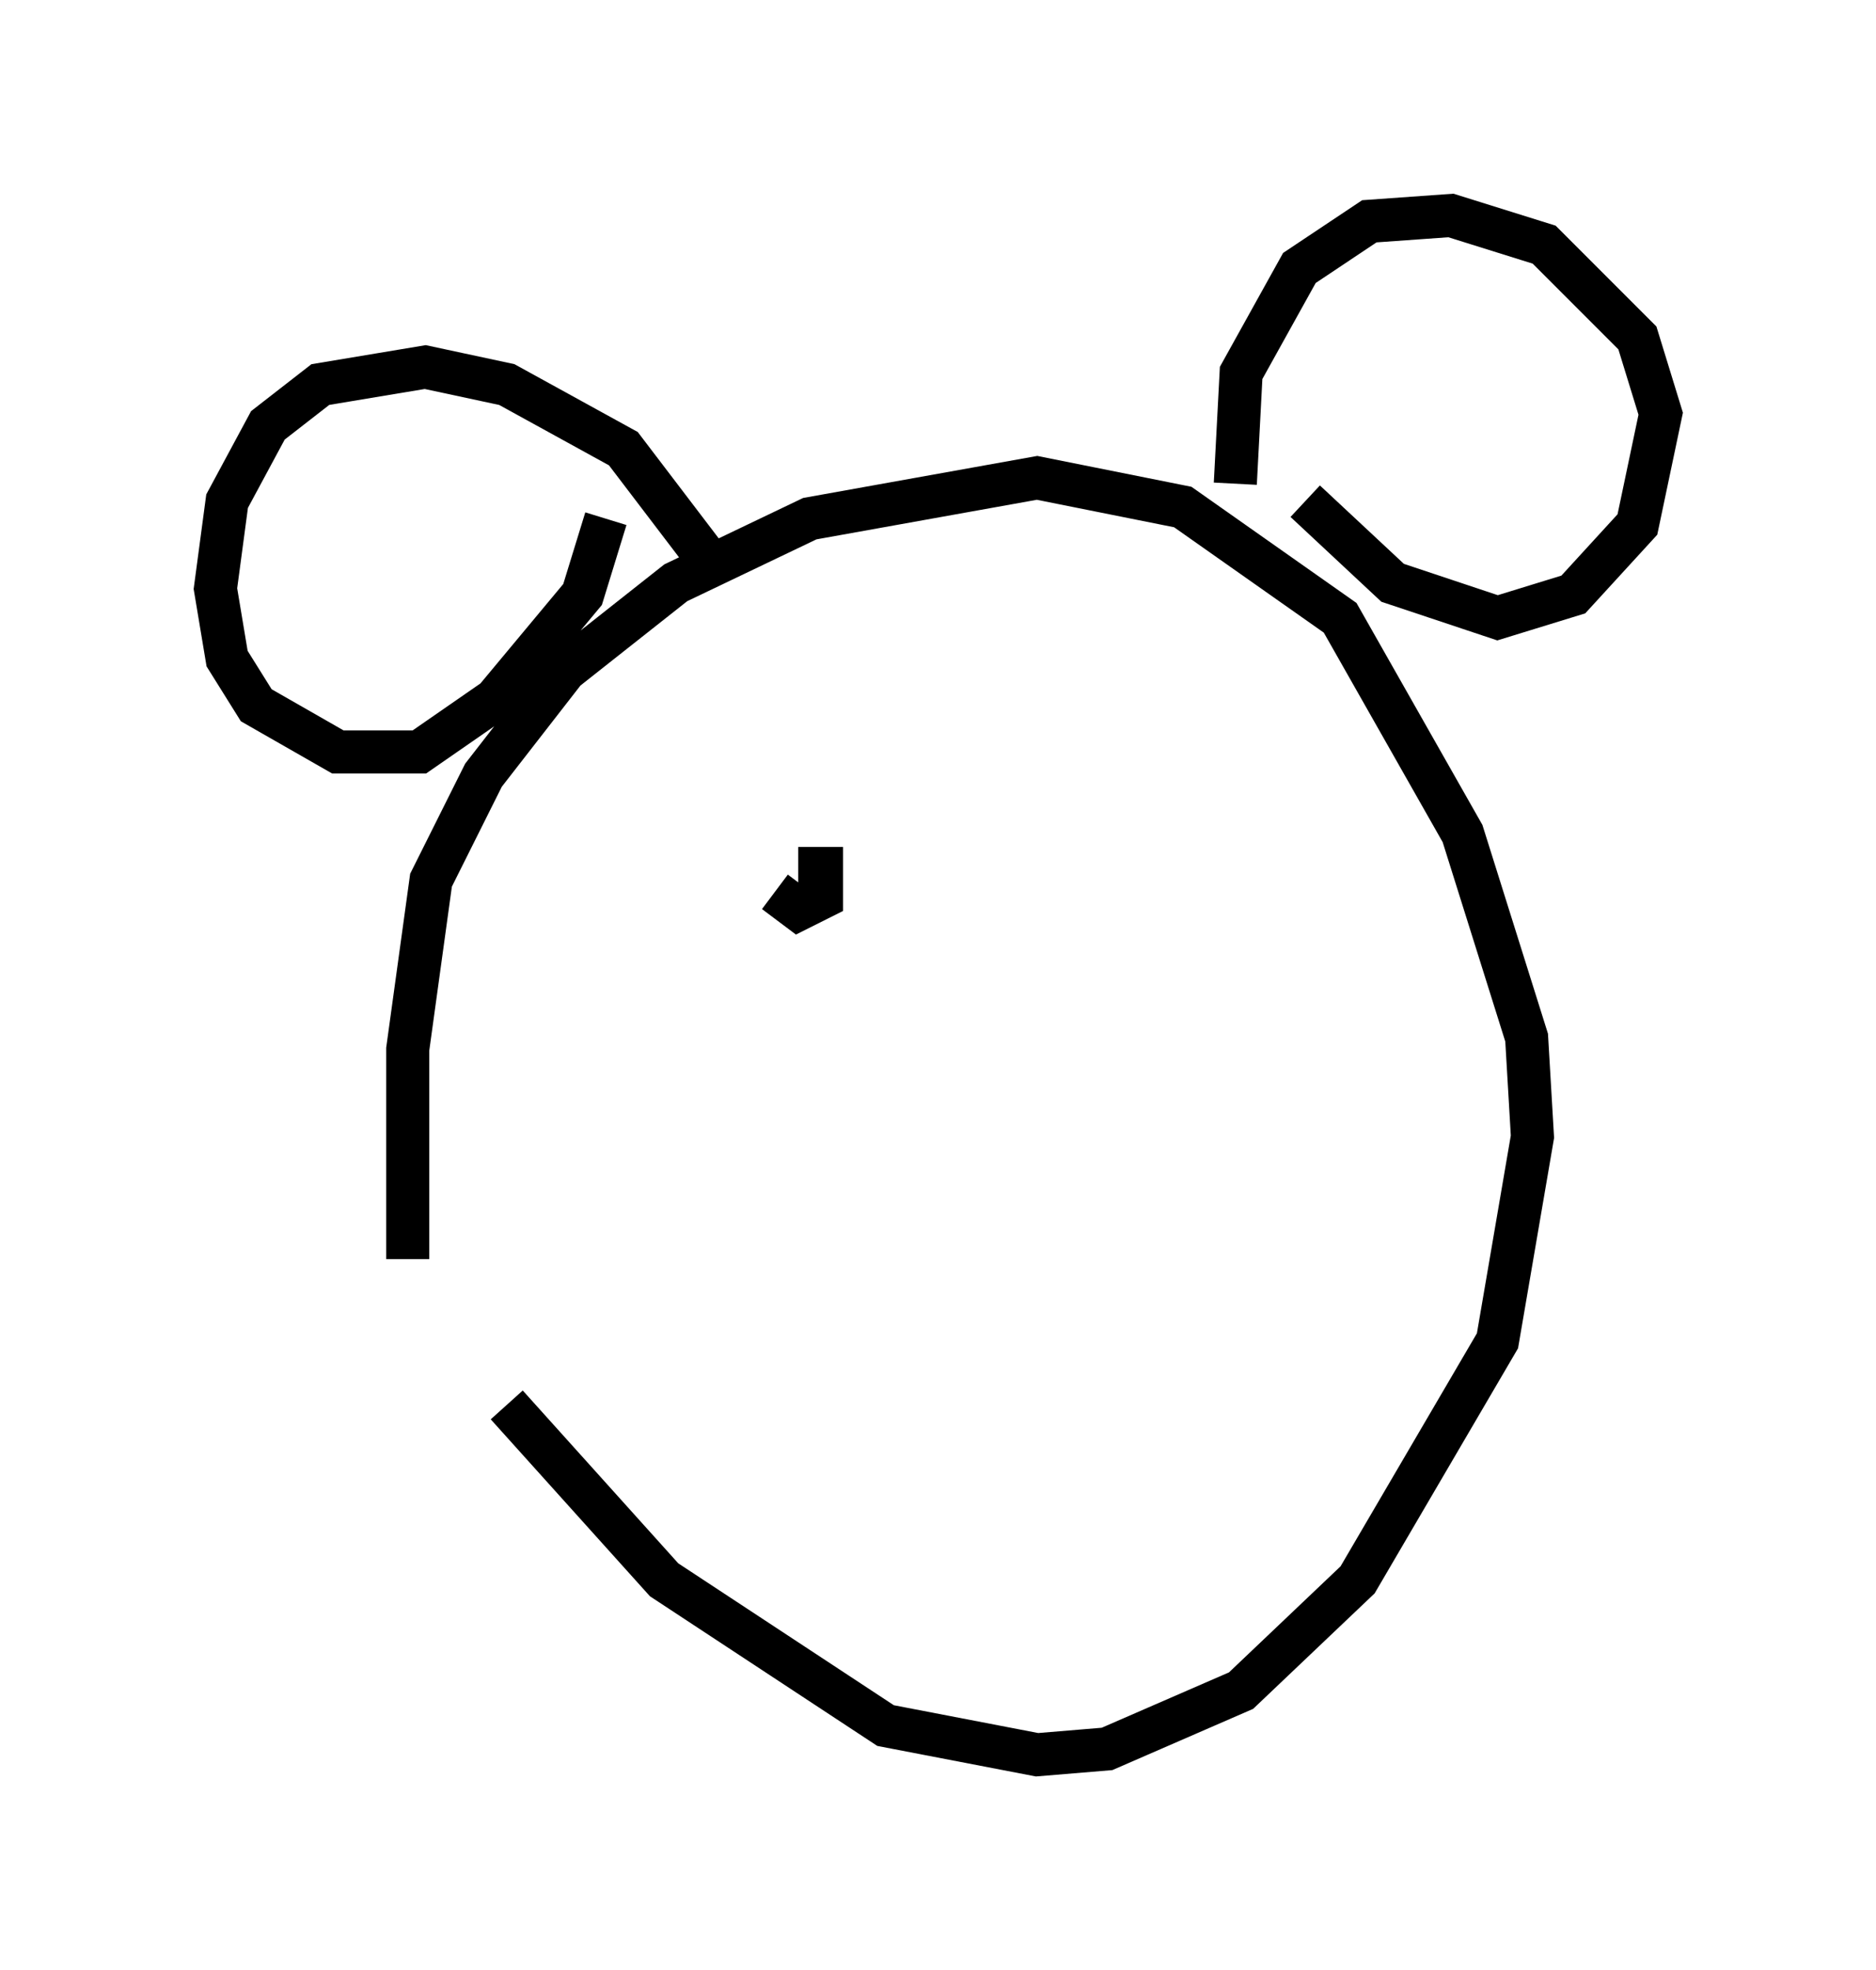 <?xml version="1.0" encoding="utf-8" ?>
<svg baseProfile="full" height="45.724" version="1.1" width="43.559" xmlns="http://www.w3.org/2000/svg" xmlns:ev="http://www.w3.org/2001/xml-events" xmlns:xlink="http://www.w3.org/1999/xlink"><defs /><rect fill="white" height="45.724" width="43.559" x="0" y="0" /><path d="M8.924, 27.192 m2.842, 5.413 l3.654, 4.059 5.142, 3.383 l3.518, 0.677 1.624, -0.135 l3.112, -1.353 2.706, -2.571 l3.248, -5.548 0.812, -4.736 l-0.135, -2.3 -1.488, -4.736 l-2.842, -5.007 -3.654, -2.571 l-3.383, -0.677 -5.277, 0.947 l-3.112, 1.488 -2.571, 2.03 l-1.894, 2.436 -1.218, 2.436 l-0.541, 3.924 0.0, 4.871 m7.172, -15.967 l-2.165, -2.842 -2.706, -1.488 l-1.894, -0.406 -2.436, 0.406 l-1.218, 0.947 -0.947, 1.759 l-0.271, 2.03 0.271, 1.624 l0.677, 1.083 1.894, 1.083 l1.894, 0.0 1.759, -1.218 l2.03, -2.436 0.541, -1.759 m16.238, -0.406 l2.03, 1.894 2.436, 0.812 l1.759, -0.541 1.488, -1.624 l0.541, -2.571 -0.541, -1.759 l-2.165, -2.165 -2.165, -0.677 l-1.894, 0.135 -1.624, 1.083 l-1.353, 2.436 -0.135, 2.571 m-10.69, 9.472 l0.541, 0.406 0.541, -0.271 l0.0, -0.677 -0.541, 0.0 " fill="none" stroke="black" stroke-width="1" /></svg>